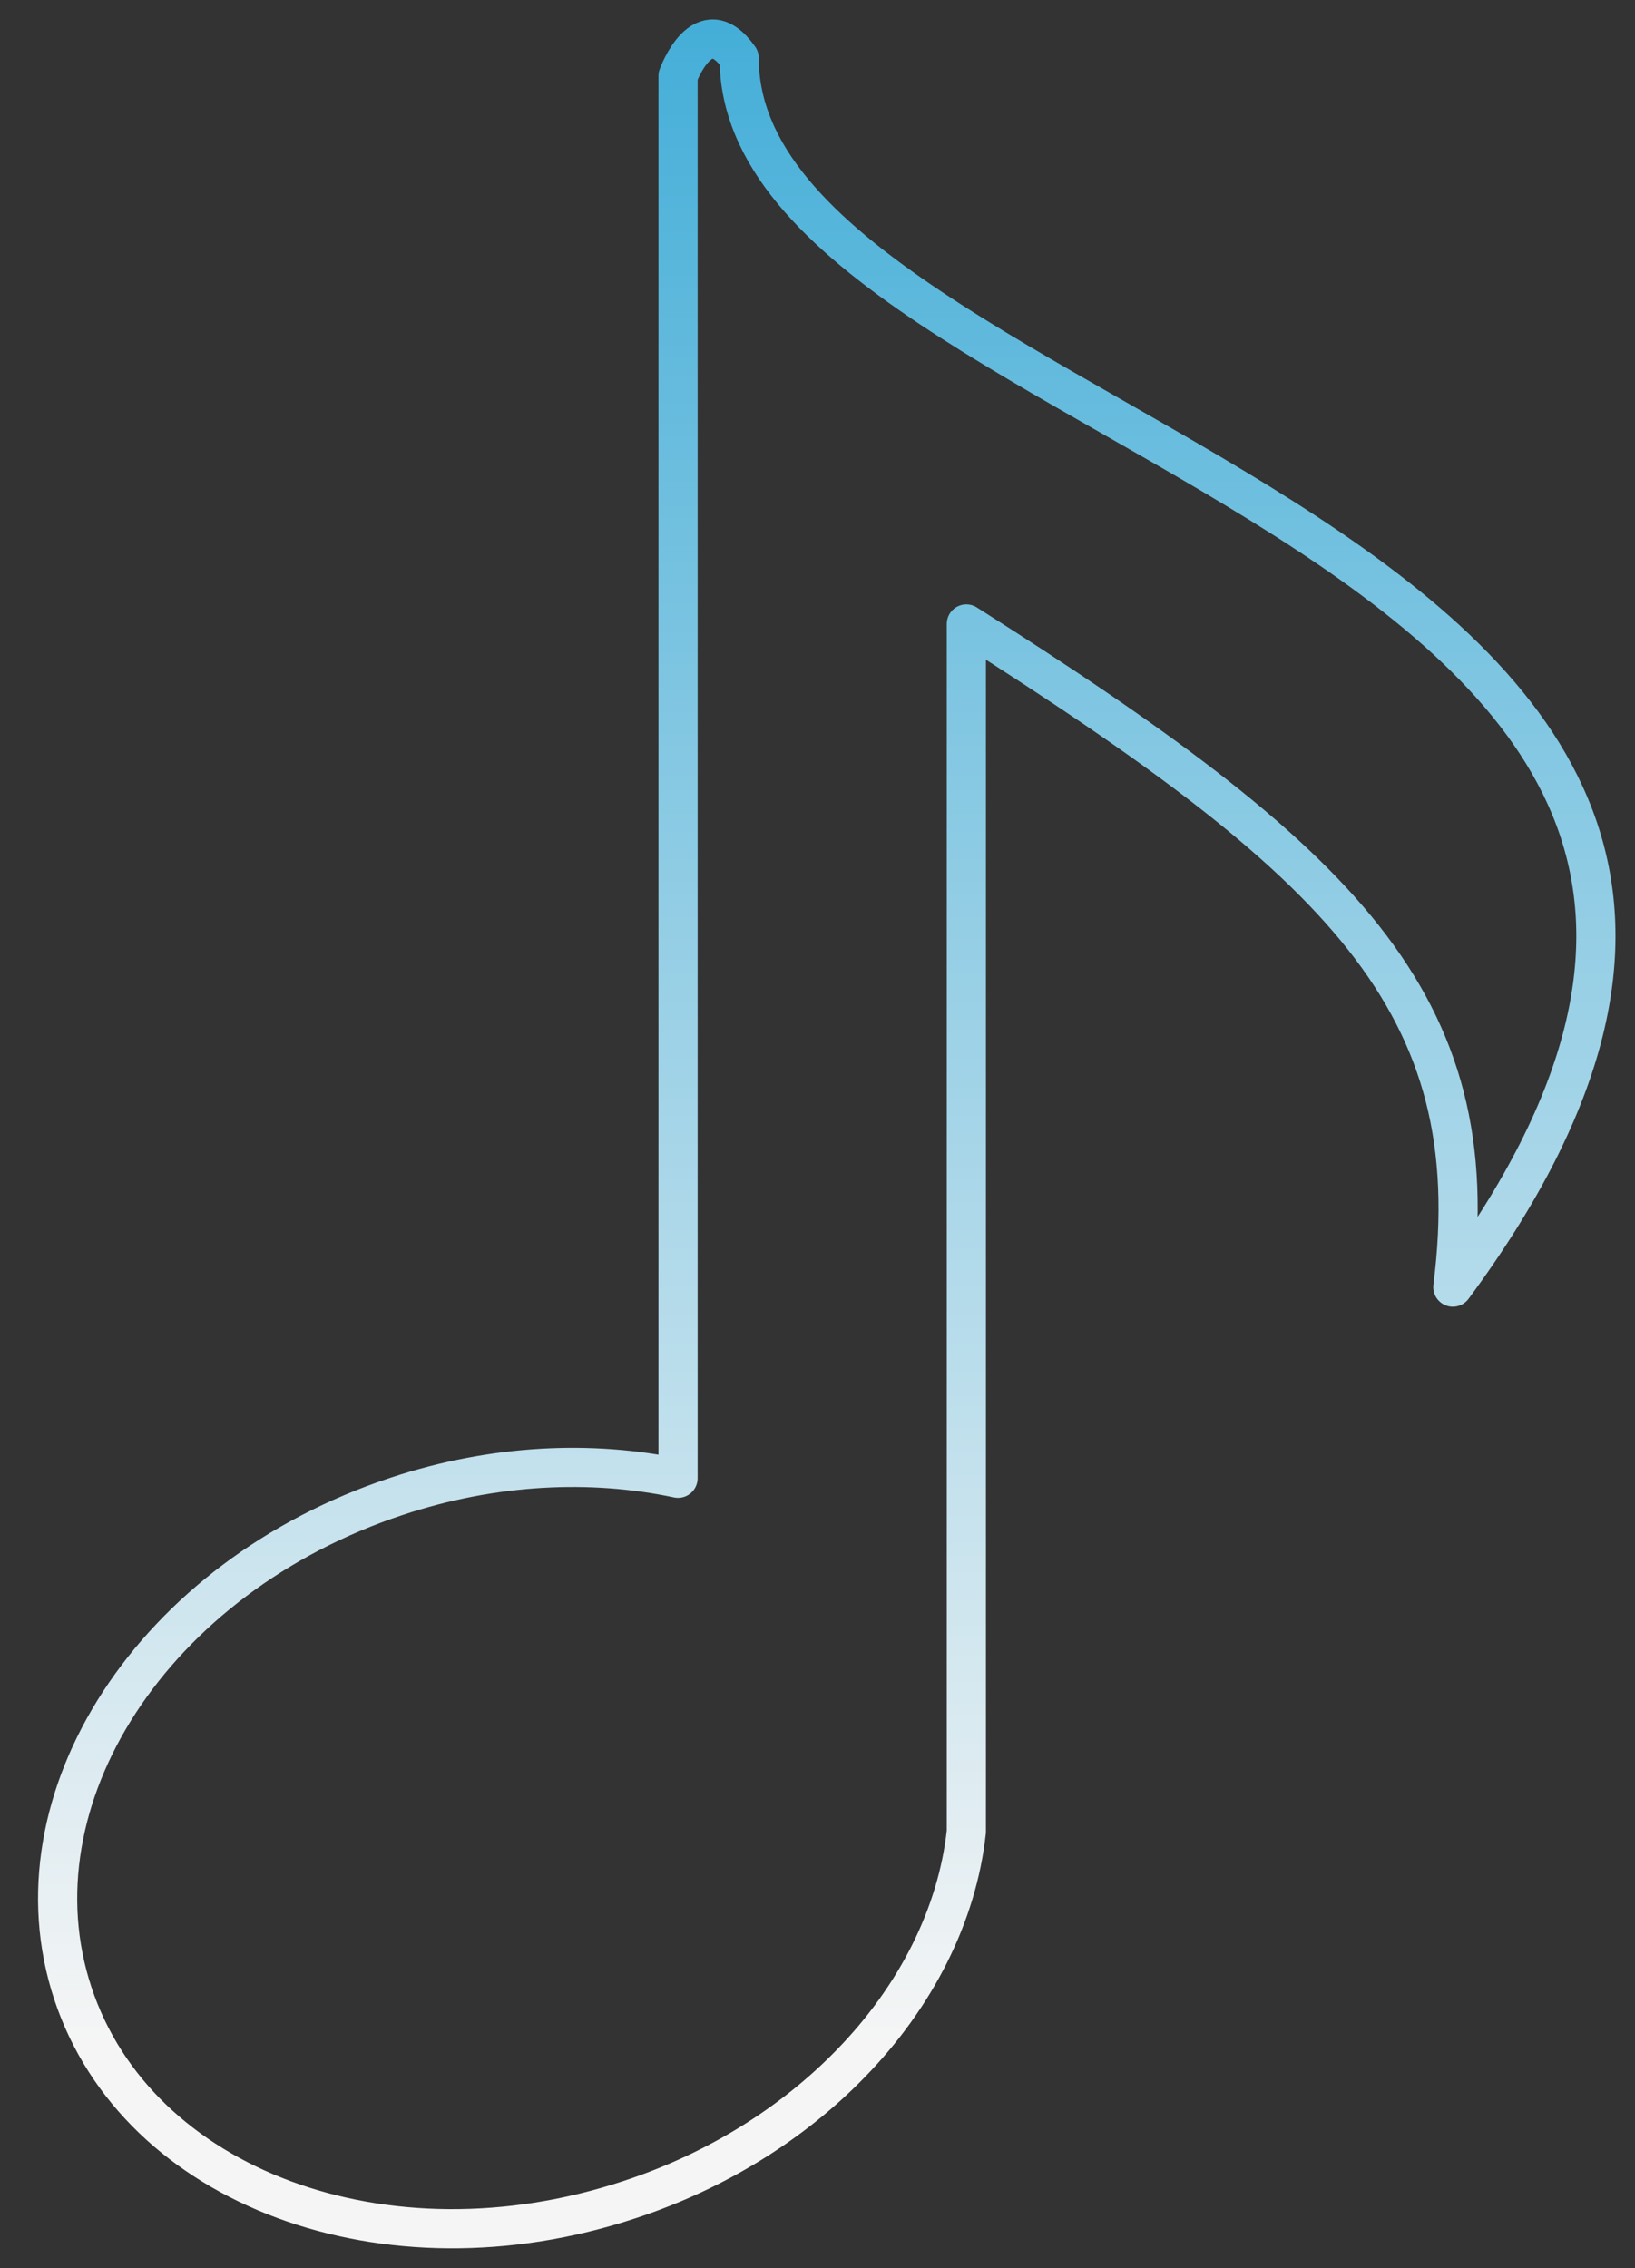 <?xml version="1.0" encoding="utf-8"?>
<!-- Generator: Adobe Illustrator 23.0.1, SVG Export Plug-In . SVG Version: 6.00 Build 0)  -->
<svg version="1.1" id="圖層_1" xmlns="http://www.w3.org/2000/svg" xmlns:xlink="http://www.w3.org/1999/xlink" x="0px" y="0px"
	 viewBox="0 0 41.74 57.91" style="enable-background:new 0 0 41.74 57.91;" xml:space="preserve">
<rect x="0" y="0" width="41.74" height="57.91" fill="#333333" stroke="none"/>
<style type="text/css">
	.st0{fill:none;stroke:url(#SVGID_1_);stroke-linecap:round;stroke-linejoin:round;stroke-miterlimit:10;}
</style>
<linearGradient id="SVGID_1_" gradientUnits="userSpaceOnUse" x1="21.105" y1="57.412" x2="21.105" y2="0.5">
	<stop  offset="0.093" style="stop-color:#F5F5F5"/>
	<stop  offset="1" style="stop-color:#44AED8"/>
</linearGradient>
<path class="st0" d="M37.09,32.86c0.92-7.27-2.85-10.86-12.42-16.93v30.83c-0.23,2.12-1.28,4.21-2.96,5.93
	c-1.46,1.5-3.39,2.73-5.65,3.47c-6.21,2.05-12.56-0.31-14.2-5.27c-1.64-4.96,2.06-10.64,8.27-12.69c2.47-0.82,4.97-0.93,7.18-0.46
	V1.94c0,0,0.64-1.77,1.56-0.46C18.87,11.42,51.44,13.44,37.09,32.86z"/>
</svg>
